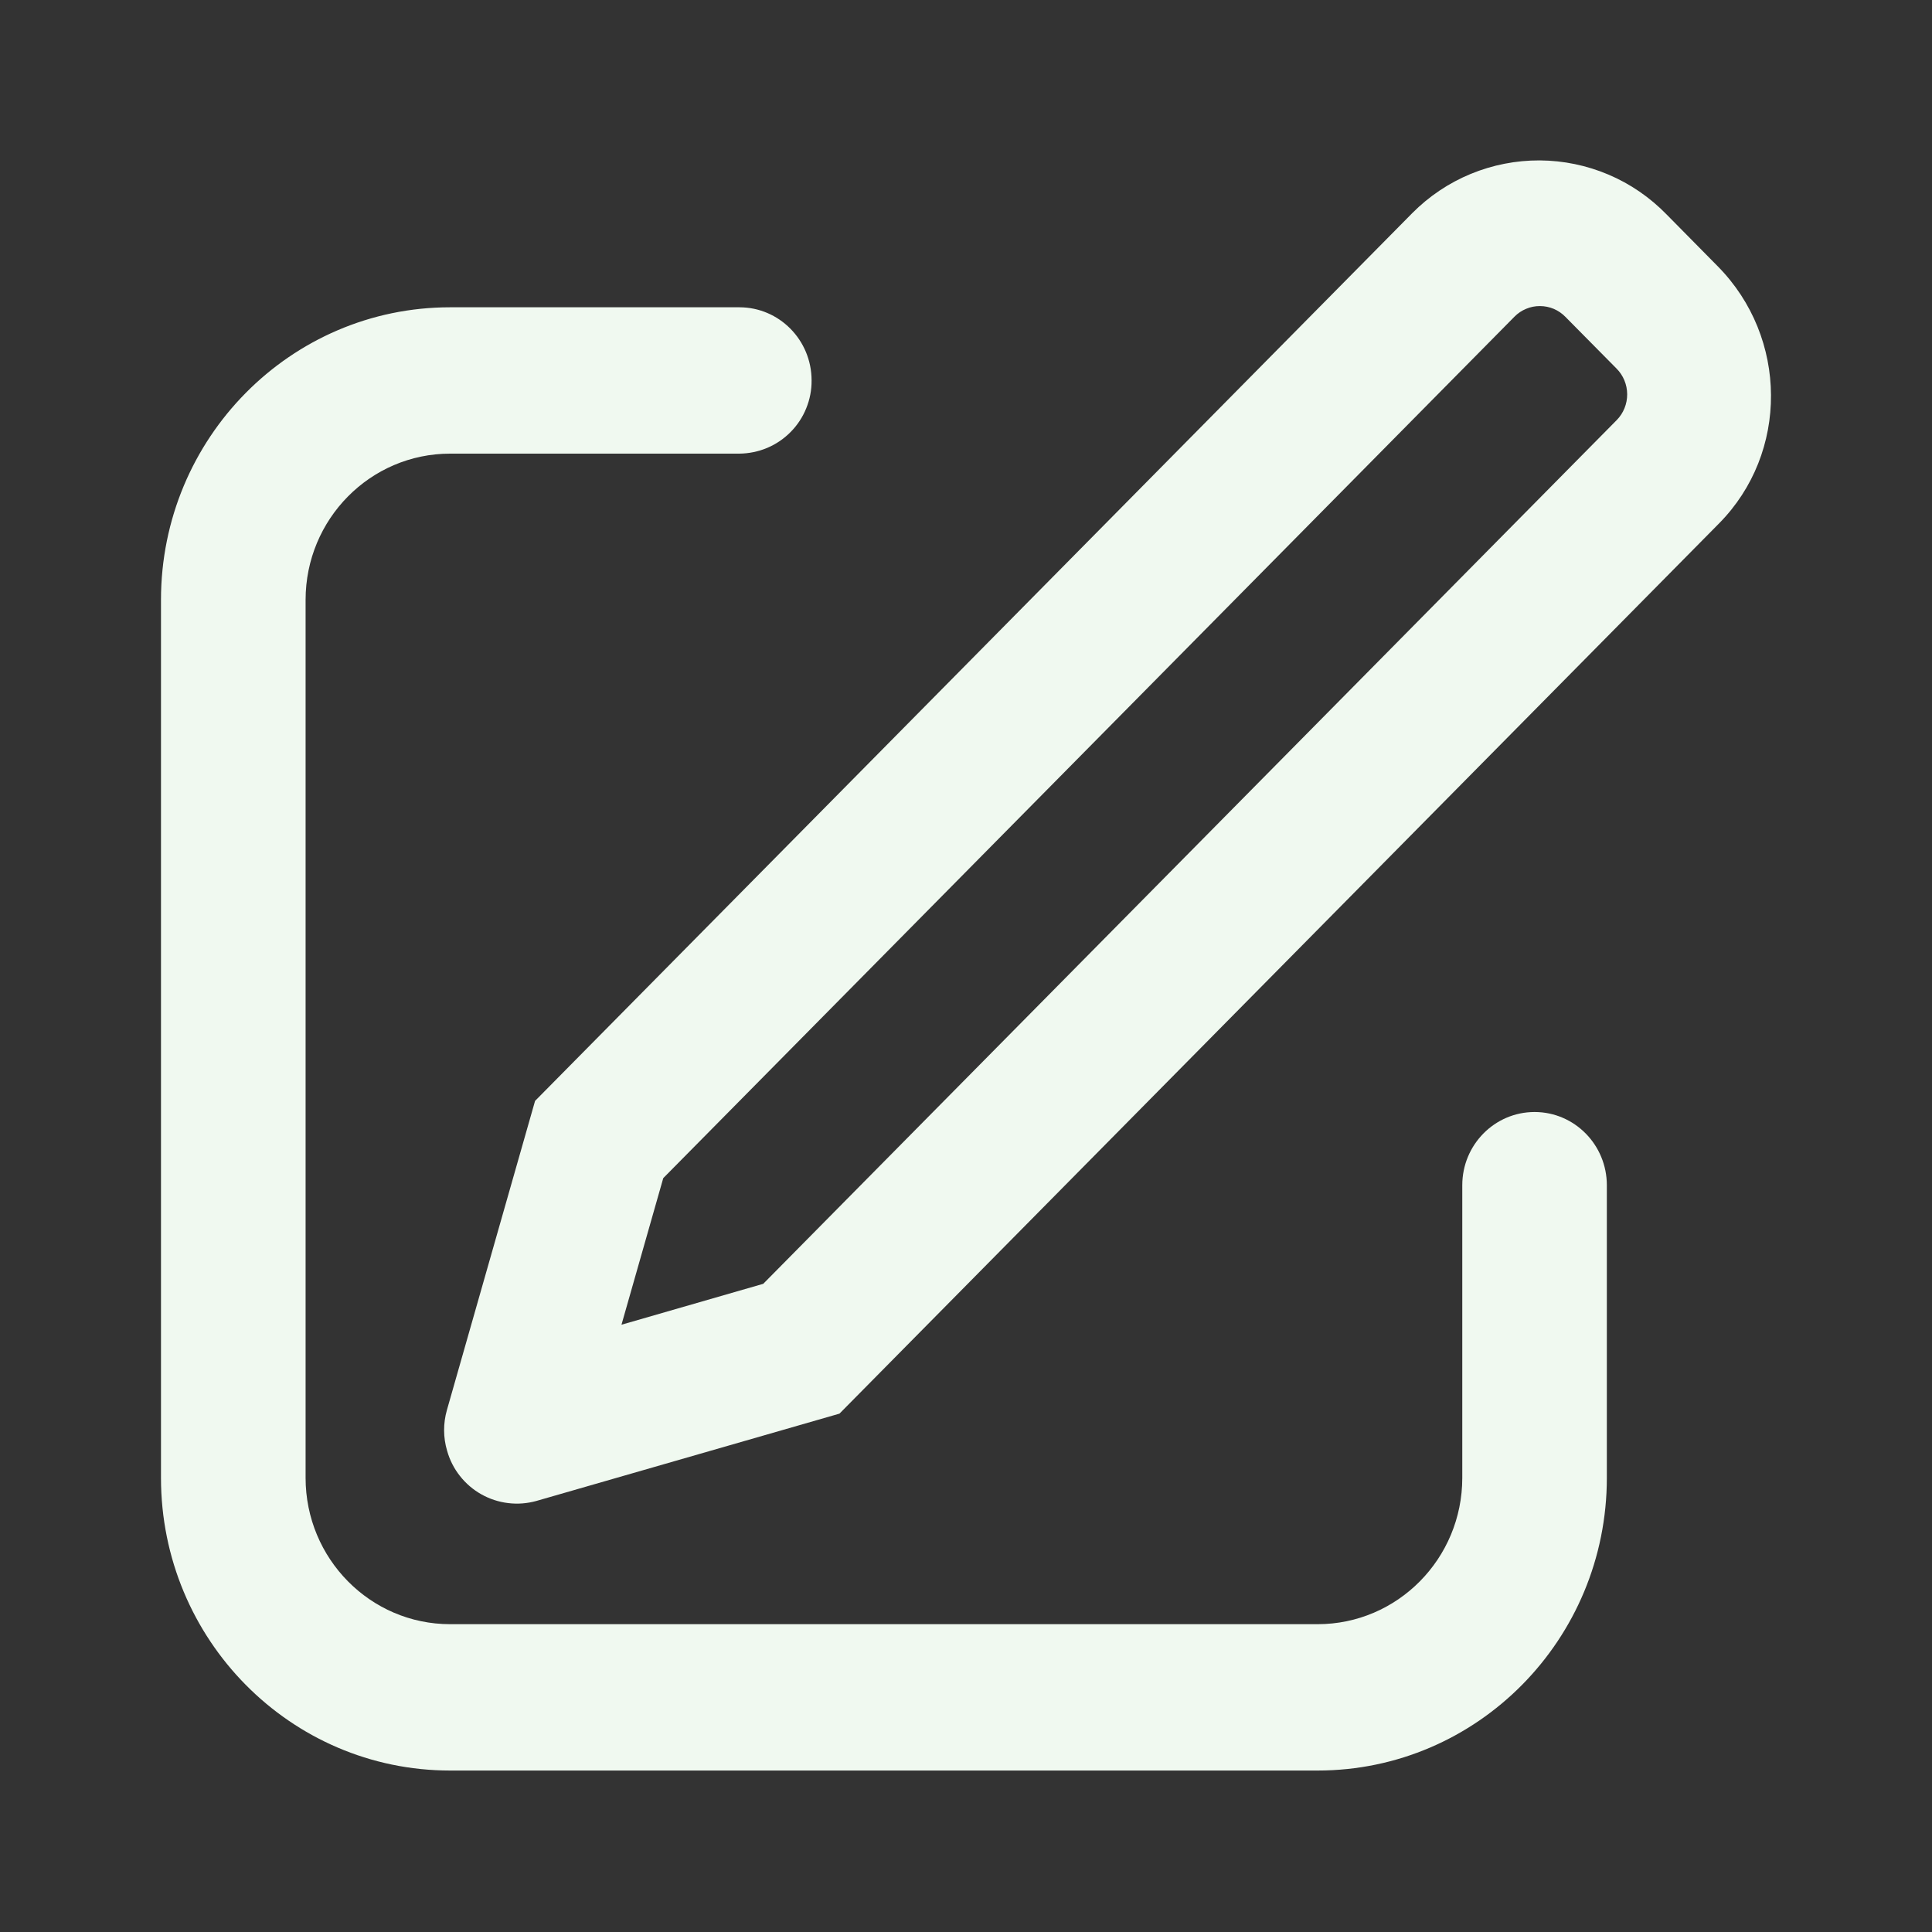 <svg width="40" height="40" viewBox="0 0 40 40" fill="none" xmlns="http://www.w3.org/2000/svg">
<rect x="0" y="0" width="40" height="40" fill="#333333" stroke="none"/>
<path d="M12.867 27.427L15.802 26.58L33.473 8.697C33.613 8.554 33.69 8.362 33.689 8.162C33.688 7.963 33.609 7.771 33.468 7.63L32.41 6.56C32.342 6.49 32.26 6.434 32.17 6.395C32.079 6.357 31.982 6.337 31.884 6.337C31.786 6.336 31.689 6.355 31.599 6.393C31.508 6.43 31.426 6.485 31.357 6.555L13.732 24.392L12.867 27.427ZM34.505 4.44L35.563 5.512C37.023 6.99 37.037 9.375 35.59 10.838L17.38 29.268L11.107 31.075C10.917 31.128 10.719 31.144 10.523 31.12C10.327 31.097 10.138 31.035 9.967 30.939C9.795 30.843 9.644 30.713 9.522 30.558C9.4 30.404 9.31 30.226 9.257 30.037C9.175 29.762 9.174 29.469 9.253 29.193L11.078 22.793L29.24 4.412C29.585 4.064 29.996 3.788 30.449 3.601C30.902 3.414 31.388 3.319 31.878 3.321C32.368 3.324 32.853 3.424 33.304 3.616C33.755 3.807 34.163 4.089 34.505 4.44ZM15.307 6.362C16.133 6.362 16.803 7.04 16.803 7.877C16.805 8.074 16.767 8.27 16.692 8.454C16.618 8.637 16.508 8.804 16.369 8.944C16.23 9.085 16.065 9.197 15.882 9.274C15.7 9.35 15.504 9.39 15.307 9.392H9.32C7.667 9.392 6.327 10.748 6.327 12.42V30.597C6.327 32.27 7.667 33.627 9.32 33.627H27.28C28.933 33.627 30.275 32.27 30.275 30.597V24.538C30.275 23.702 30.945 23.023 31.772 23.023C32.598 23.023 33.268 23.702 33.268 24.54V30.597C33.268 33.943 30.587 36.657 27.28 36.657H9.32C6.013 36.657 3.333 33.943 3.333 30.597V12.42C3.333 9.075 6.013 6.362 9.32 6.362H15.307Z" fill="#F0F9F0"/>
</svg>
